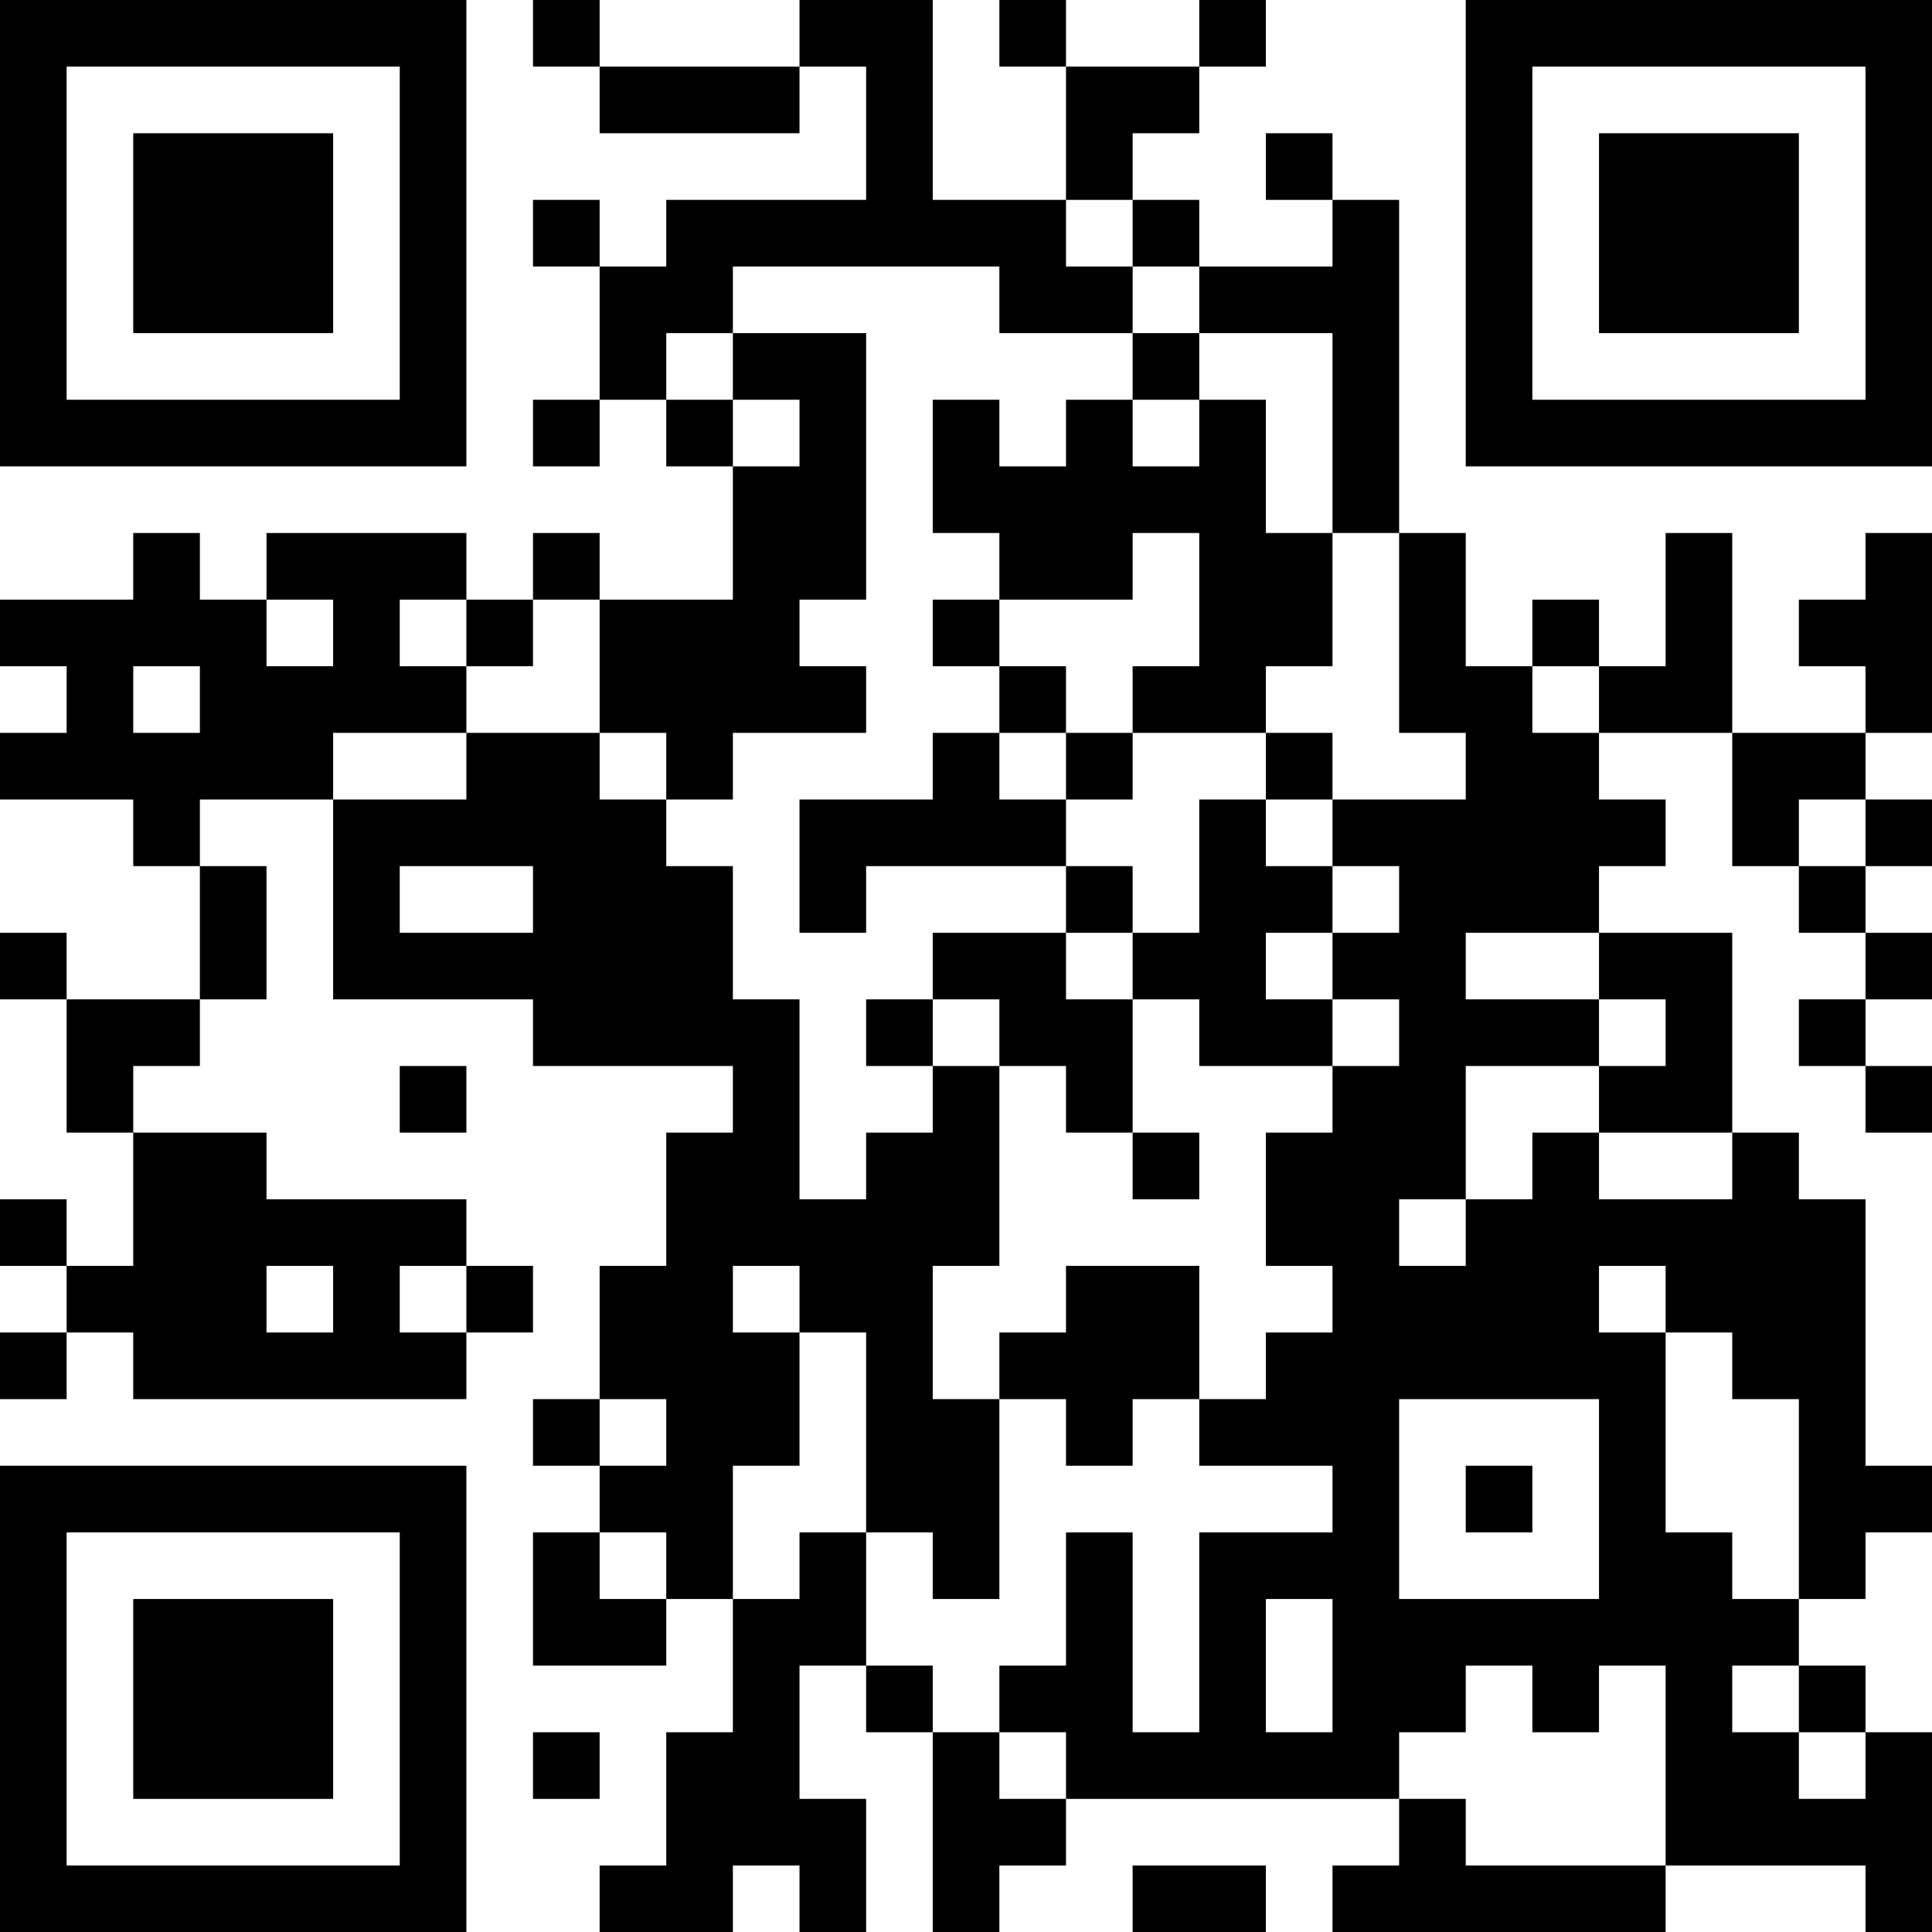 <?xml version="1.0" encoding="UTF-8"?>
<svg xmlns="http://www.w3.org/2000/svg" version="1.1" width="200" height="200" viewBox="0 0 200 200"><rect x="0" y="0" width="200" height="200" fill="#ffffff"/><g transform="scale(6.897)"><g transform="translate(0,0)"><path fill-rule="evenodd" d="M8 0L8 1L9 1L9 2L12 2L12 1L13 1L13 3L10 3L10 4L9 4L9 3L8 3L8 4L9 4L9 6L8 6L8 7L9 7L9 6L10 6L10 7L11 7L11 9L9 9L9 8L8 8L8 9L7 9L7 8L4 8L4 9L3 9L3 8L2 8L2 9L0 9L0 10L1 10L1 11L0 11L0 12L2 12L2 13L3 13L3 15L1 15L1 14L0 14L0 15L1 15L1 17L2 17L2 19L1 19L1 18L0 18L0 19L1 19L1 20L0 20L0 21L1 21L1 20L2 20L2 21L7 21L7 20L8 20L8 19L7 19L7 18L4 18L4 17L2 17L2 16L3 16L3 15L4 15L4 13L3 13L3 12L5 12L5 15L8 15L8 16L11 16L11 17L10 17L10 19L9 19L9 21L8 21L8 22L9 22L9 23L8 23L8 25L10 25L10 24L11 24L11 26L10 26L10 28L9 28L9 29L11 29L11 28L12 28L12 29L13 29L13 27L12 27L12 25L13 25L13 26L14 26L14 29L15 29L15 28L16 28L16 27L21 27L21 28L20 28L20 29L25 29L25 28L28 28L28 29L29 29L29 26L28 26L28 25L27 25L27 24L28 24L28 23L29 23L29 22L28 22L28 18L27 18L27 17L26 17L26 14L24 14L24 13L25 13L25 12L24 12L24 11L26 11L26 13L27 13L27 14L28 14L28 15L27 15L27 16L28 16L28 17L29 17L29 16L28 16L28 15L29 15L29 14L28 14L28 13L29 13L29 12L28 12L28 11L29 11L29 8L28 8L28 9L27 9L27 10L28 10L28 11L26 11L26 8L25 8L25 10L24 10L24 9L23 9L23 10L22 10L22 8L21 8L21 3L20 3L20 2L19 2L19 3L20 3L20 4L18 4L18 3L17 3L17 2L18 2L18 1L19 1L19 0L18 0L18 1L16 1L16 0L15 0L15 1L16 1L16 3L14 3L14 0L12 0L12 1L9 1L9 0ZM16 3L16 4L17 4L17 5L15 5L15 4L11 4L11 5L10 5L10 6L11 6L11 7L12 7L12 6L11 6L11 5L13 5L13 9L12 9L12 10L13 10L13 11L11 11L11 12L10 12L10 11L9 11L9 9L8 9L8 10L7 10L7 9L6 9L6 10L7 10L7 11L5 11L5 12L7 12L7 11L9 11L9 12L10 12L10 13L11 13L11 15L12 15L12 18L13 18L13 17L14 17L14 16L15 16L15 19L14 19L14 21L15 21L15 24L14 24L14 23L13 23L13 20L12 20L12 19L11 19L11 20L12 20L12 22L11 22L11 24L12 24L12 23L13 23L13 25L14 25L14 26L15 26L15 27L16 27L16 26L15 26L15 25L16 25L16 23L17 23L17 26L18 26L18 23L20 23L20 22L18 22L18 21L19 21L19 20L20 20L20 19L19 19L19 17L20 17L20 16L21 16L21 15L20 15L20 14L21 14L21 13L20 13L20 12L22 12L22 11L21 11L21 8L20 8L20 5L18 5L18 4L17 4L17 3ZM17 5L17 6L16 6L16 7L15 7L15 6L14 6L14 8L15 8L15 9L14 9L14 10L15 10L15 11L14 11L14 12L12 12L12 14L13 14L13 13L16 13L16 14L14 14L14 15L13 15L13 16L14 16L14 15L15 15L15 16L16 16L16 17L17 17L17 18L18 18L18 17L17 17L17 15L18 15L18 16L20 16L20 15L19 15L19 14L20 14L20 13L19 13L19 12L20 12L20 11L19 11L19 10L20 10L20 8L19 8L19 6L18 6L18 5ZM17 6L17 7L18 7L18 6ZM17 8L17 9L15 9L15 10L16 10L16 11L15 11L15 12L16 12L16 13L17 13L17 14L16 14L16 15L17 15L17 14L18 14L18 12L19 12L19 11L17 11L17 10L18 10L18 8ZM4 9L4 10L5 10L5 9ZM2 10L2 11L3 11L3 10ZM23 10L23 11L24 11L24 10ZM16 11L16 12L17 12L17 11ZM27 12L27 13L28 13L28 12ZM6 13L6 14L8 14L8 13ZM22 14L22 15L24 15L24 16L22 16L22 18L21 18L21 19L22 19L22 18L23 18L23 17L24 17L24 18L26 18L26 17L24 17L24 16L25 16L25 15L24 15L24 14ZM6 16L6 17L7 17L7 16ZM4 19L4 20L5 20L5 19ZM6 19L6 20L7 20L7 19ZM16 19L16 20L15 20L15 21L16 21L16 22L17 22L17 21L18 21L18 19ZM24 19L24 20L25 20L25 23L26 23L26 24L27 24L27 21L26 21L26 20L25 20L25 19ZM9 21L9 22L10 22L10 21ZM21 21L21 24L24 24L24 21ZM22 22L22 23L23 23L23 22ZM9 23L9 24L10 24L10 23ZM19 24L19 26L20 26L20 24ZM22 25L22 26L21 26L21 27L22 27L22 28L25 28L25 25L24 25L24 26L23 26L23 25ZM26 25L26 26L27 26L27 27L28 27L28 26L27 26L27 25ZM8 26L8 27L9 27L9 26ZM17 28L17 29L19 29L19 28ZM0 0L0 7L7 7L7 0ZM1 1L1 6L6 6L6 1ZM2 2L2 5L5 5L5 2ZM22 0L22 7L29 7L29 0ZM23 1L23 6L28 6L28 1ZM24 2L24 5L27 5L27 2ZM0 22L0 29L7 29L7 22ZM1 23L1 28L6 28L6 23ZM2 24L2 27L5 27L5 24Z" fill="#000000"/></g></g></svg>
